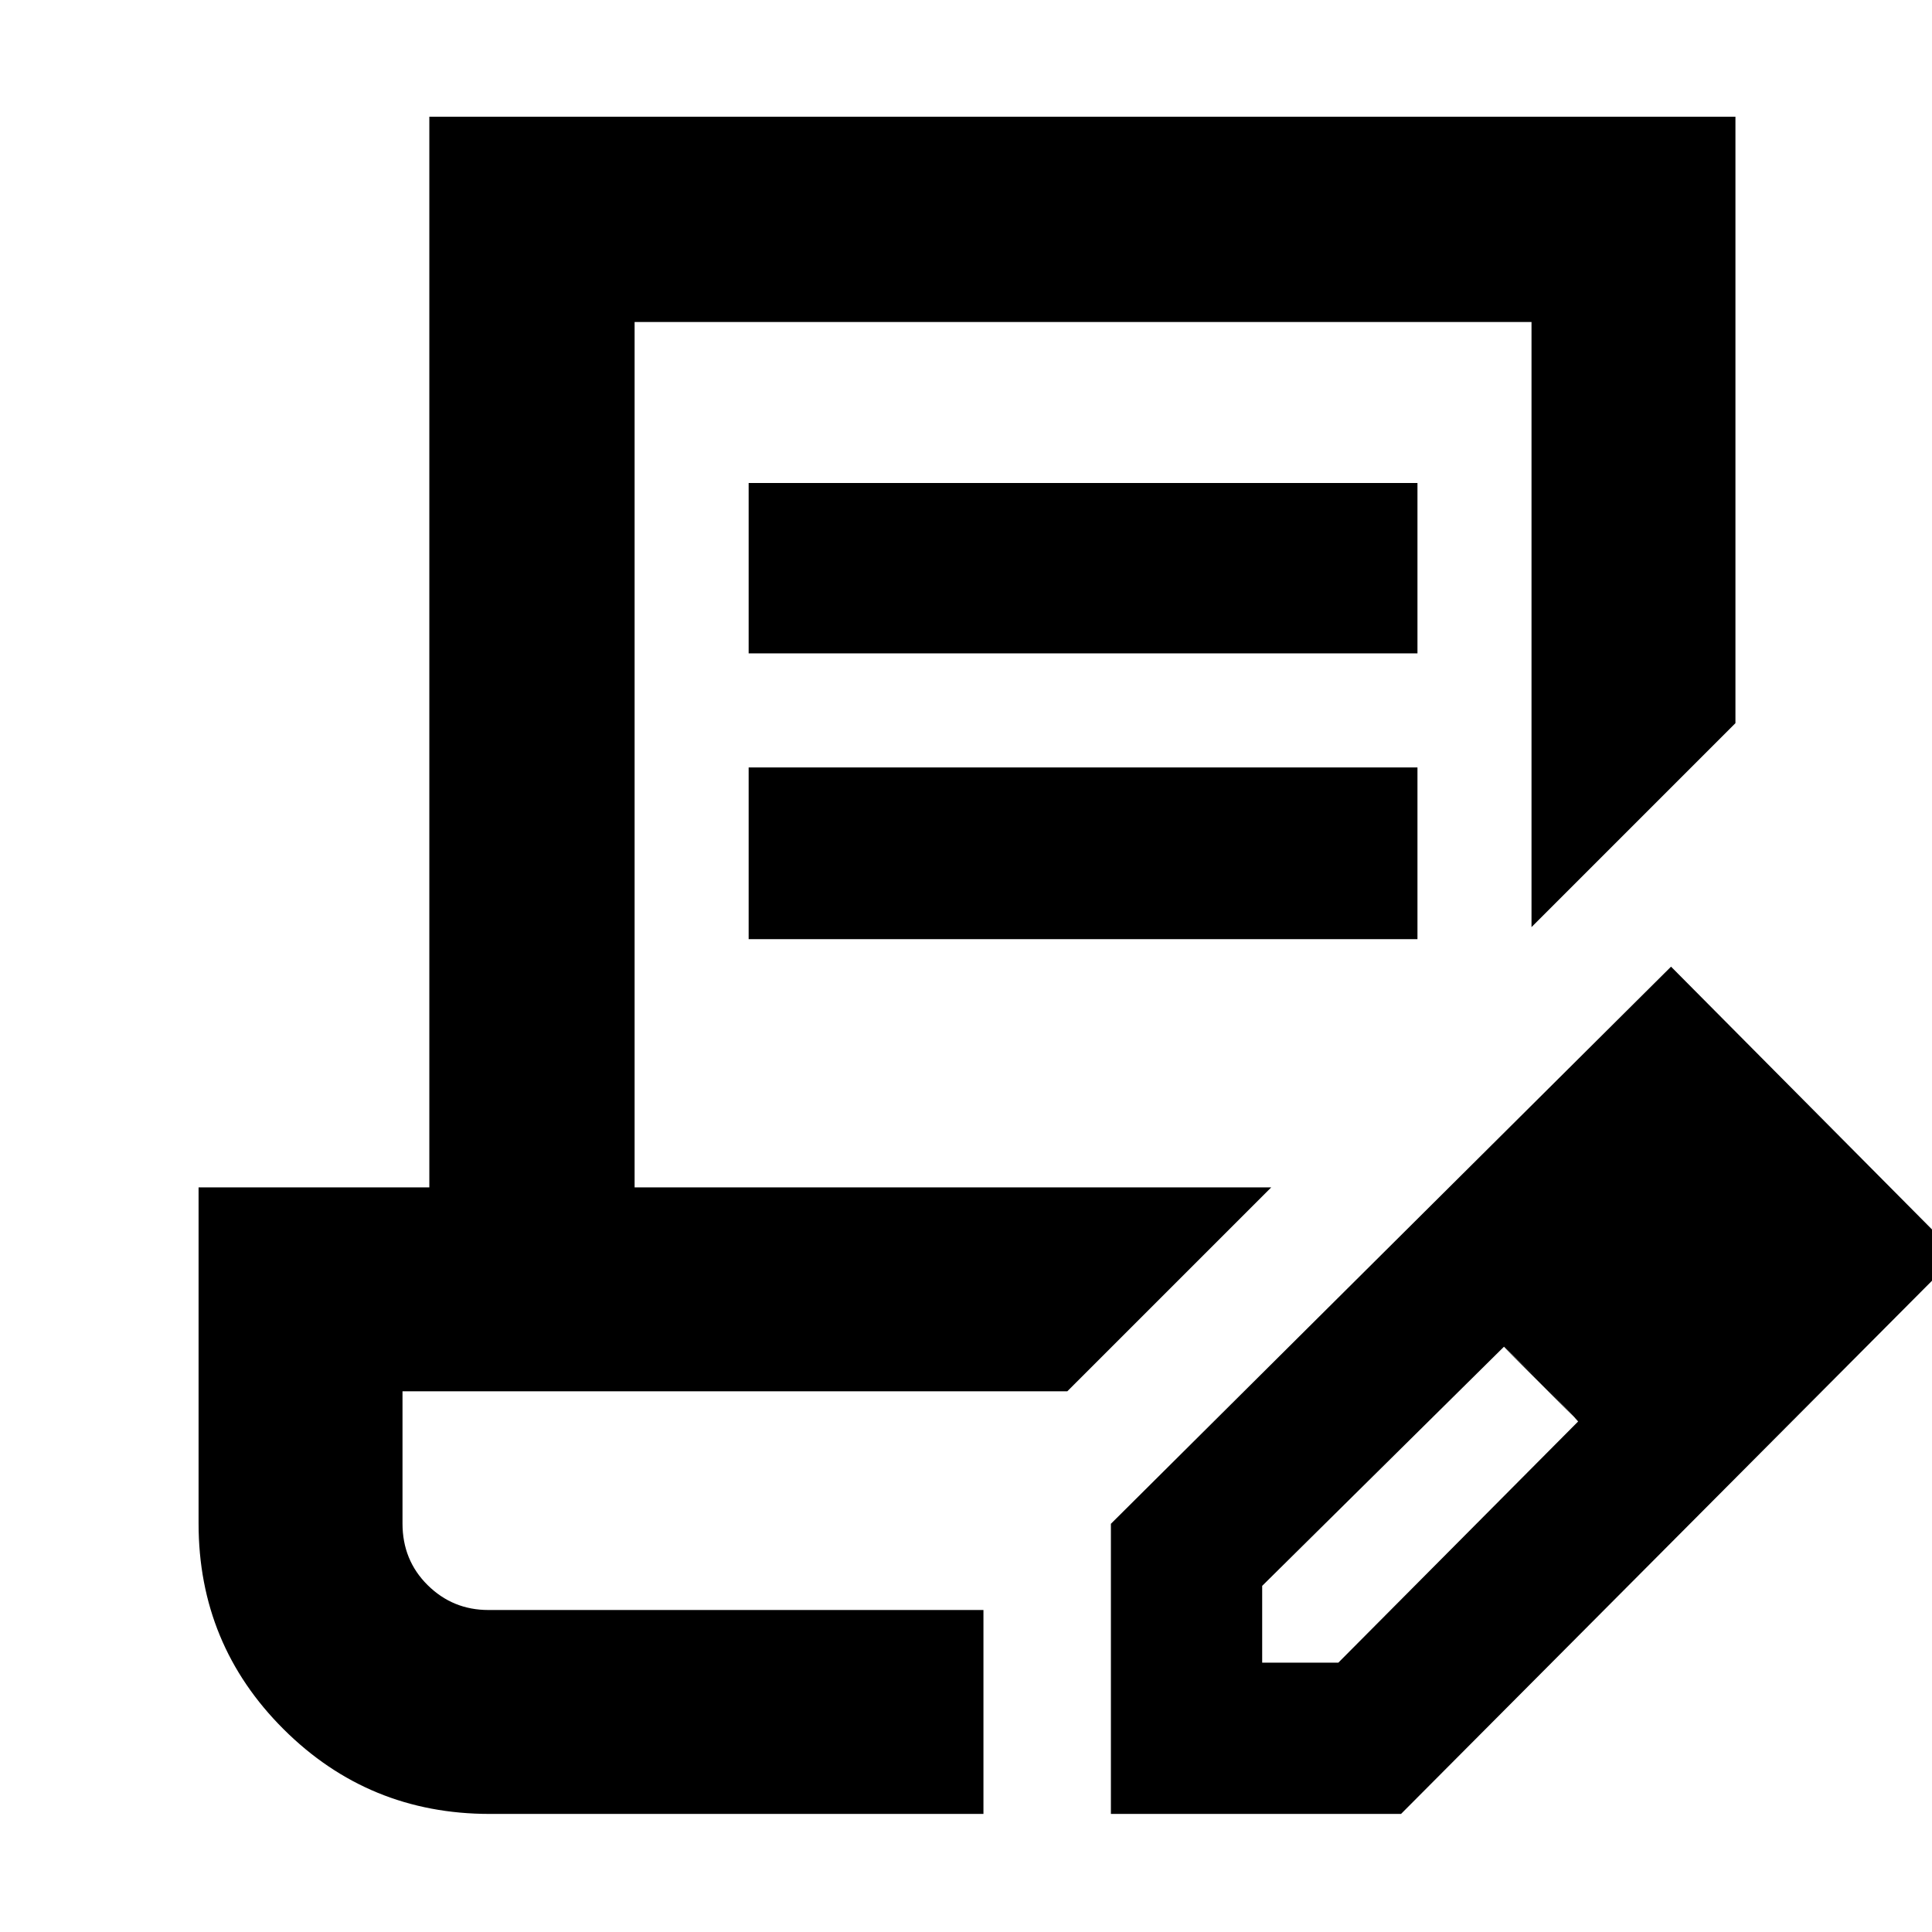 <svg xmlns="http://www.w3.org/2000/svg" height="40" viewBox="0 -960 960 960" width="40"><path d="M372-635.33V-720h332.33v84.67H372Zm0 142v-85.34h332.33v85.34H372ZM488.67-160H200h288.67Zm0 101.33H243.33q-60.16 0-102.41-42.09Q98.67-142.86 98.67-203v-167h114.66v-532h649v301.33L761-499.33V-800H315.33v430h316.34L530.33-268.67H200V-203q0 18.28 12.5 30.64T242.67-160h246v101.33Zm63.33 0v-144.16l278.33-276.84 142.34 143.34-276.5 277.66H552Zm315.17-278.16-37-37 37 37Zm-240 203h37.84l119.16-119.85-17.93-19.08-18.92-18.07-120.15 118.84v38.16Zm139-139-19-18 37 37-18-19Z"/></svg>